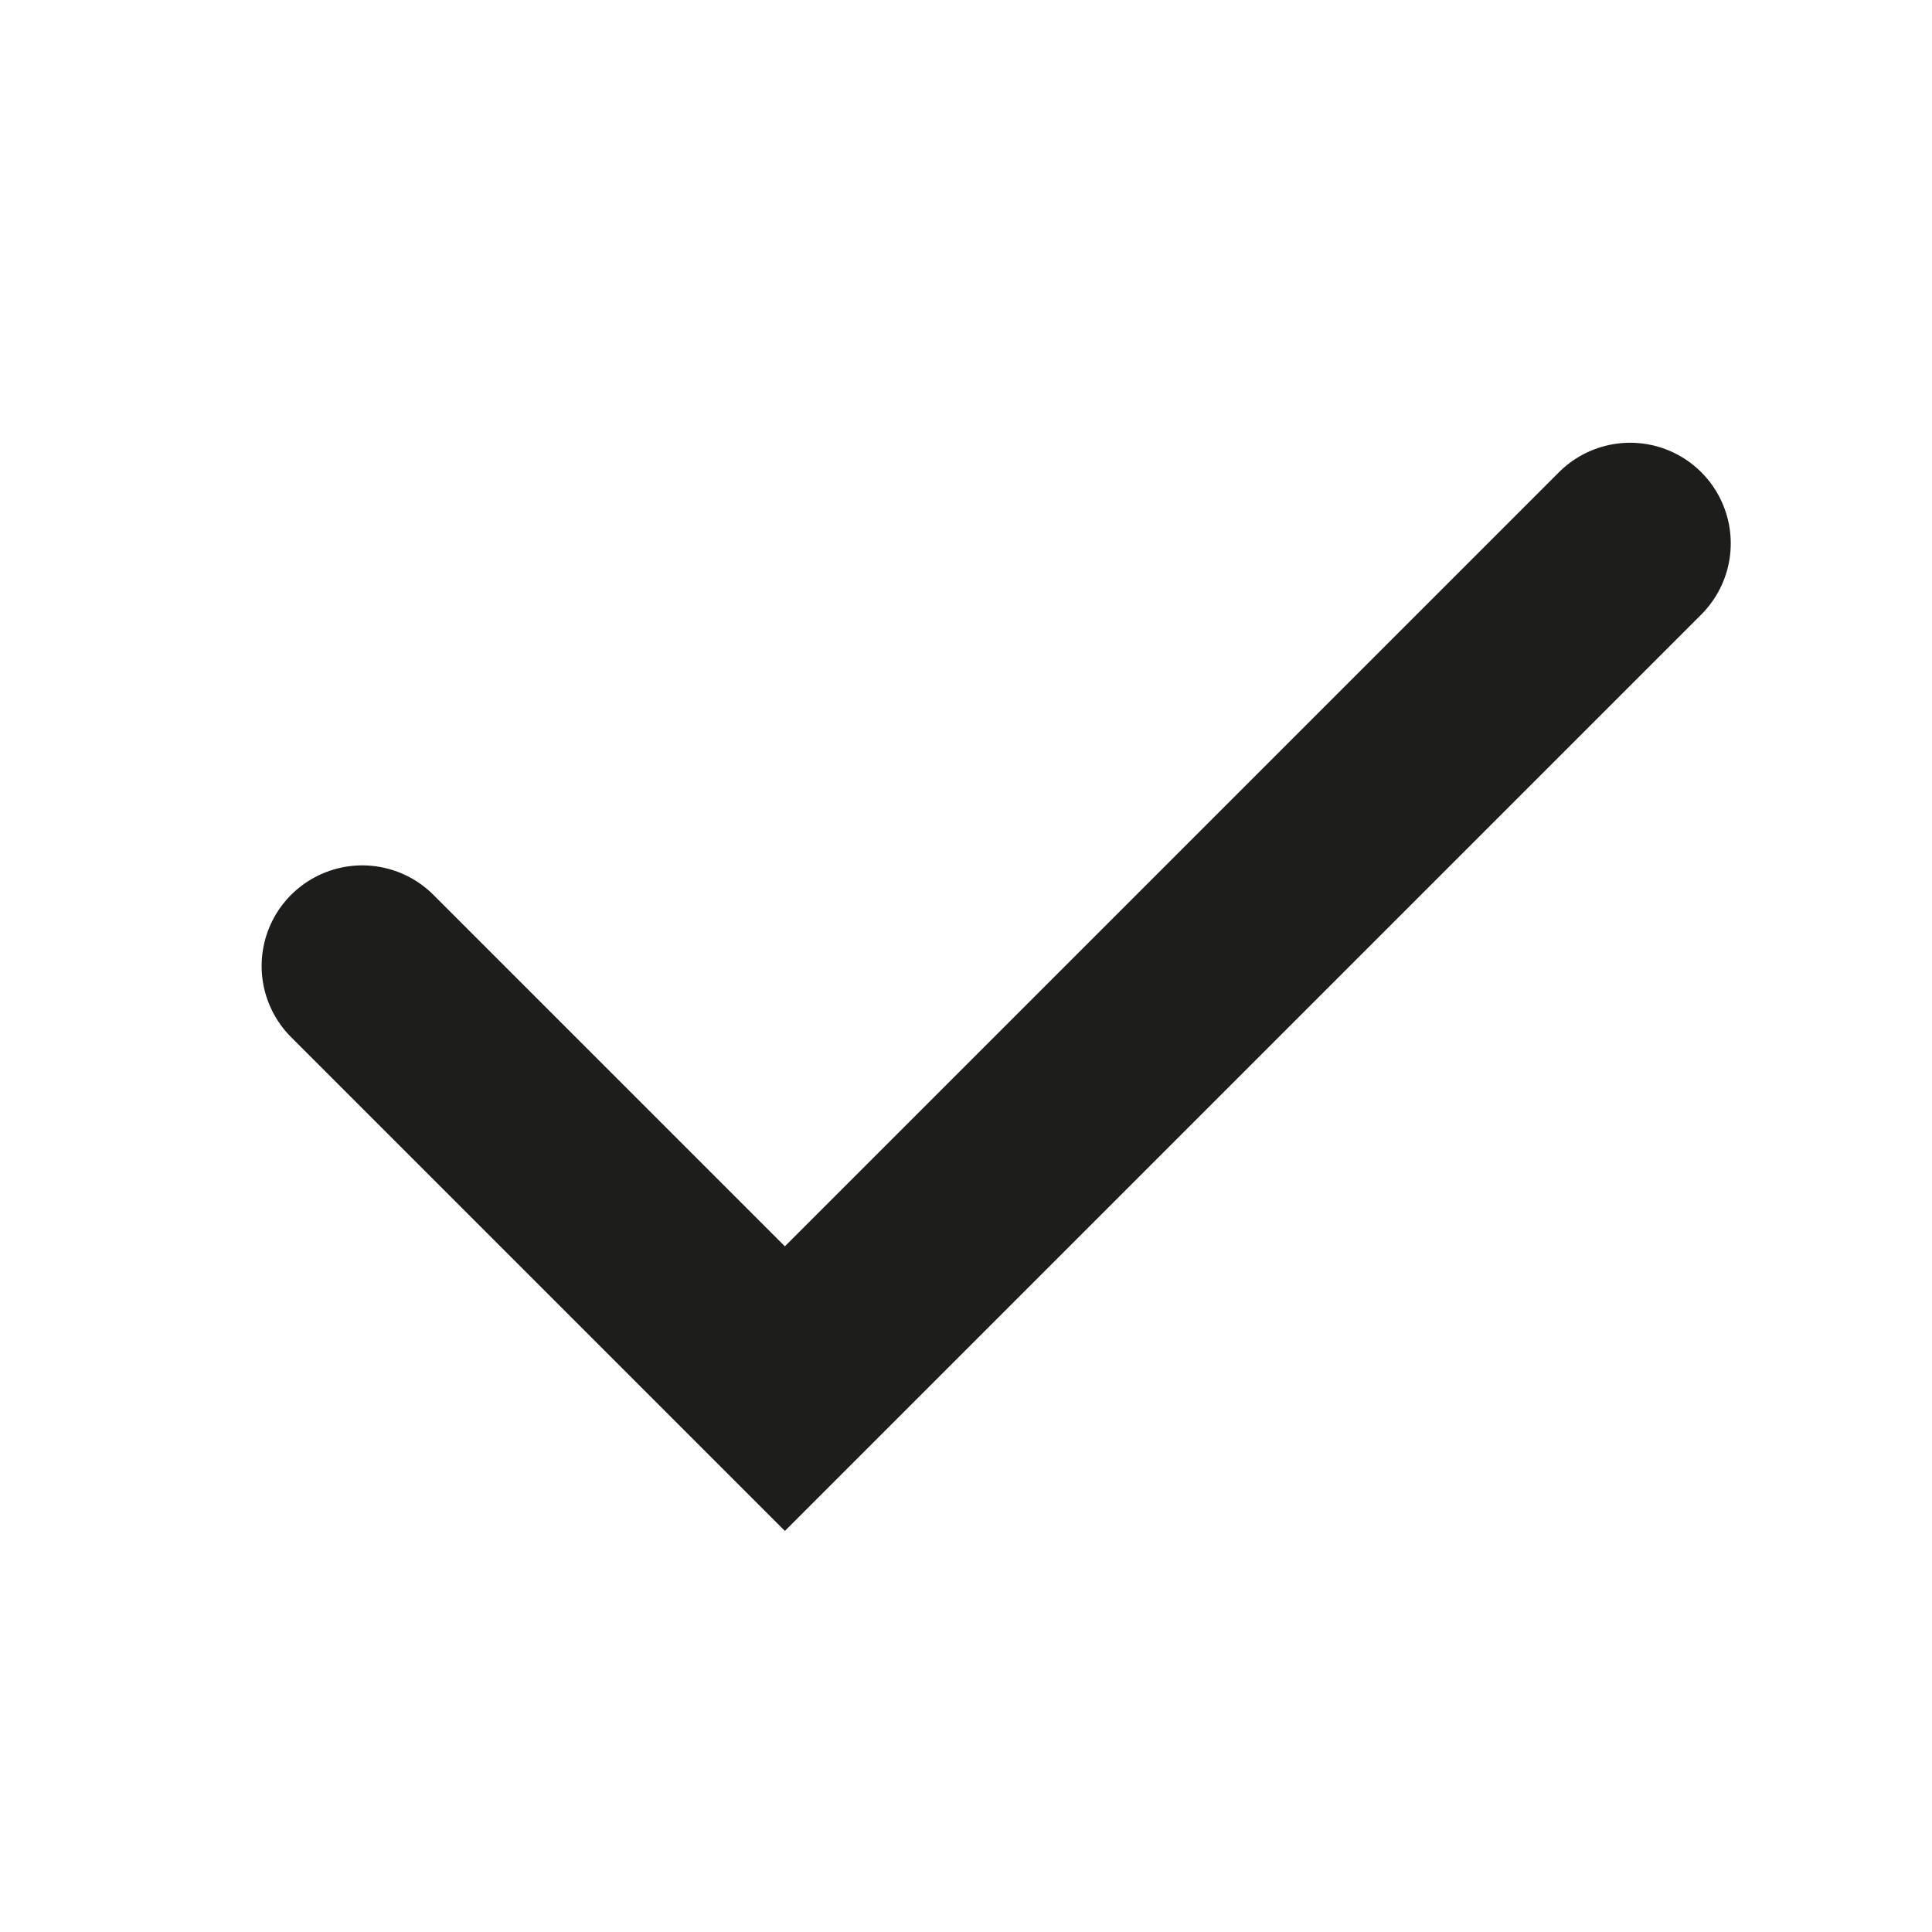 <svg width="12" height="12" viewBox="0 0 12 12" fill="none" xmlns="http://www.w3.org/2000/svg">
<path d="M10.125 3.375L4.875 8.625L2.25 6" stroke="#1D1D1B" stroke-width="1.25" stroke-linecap="round"/>
</svg>
